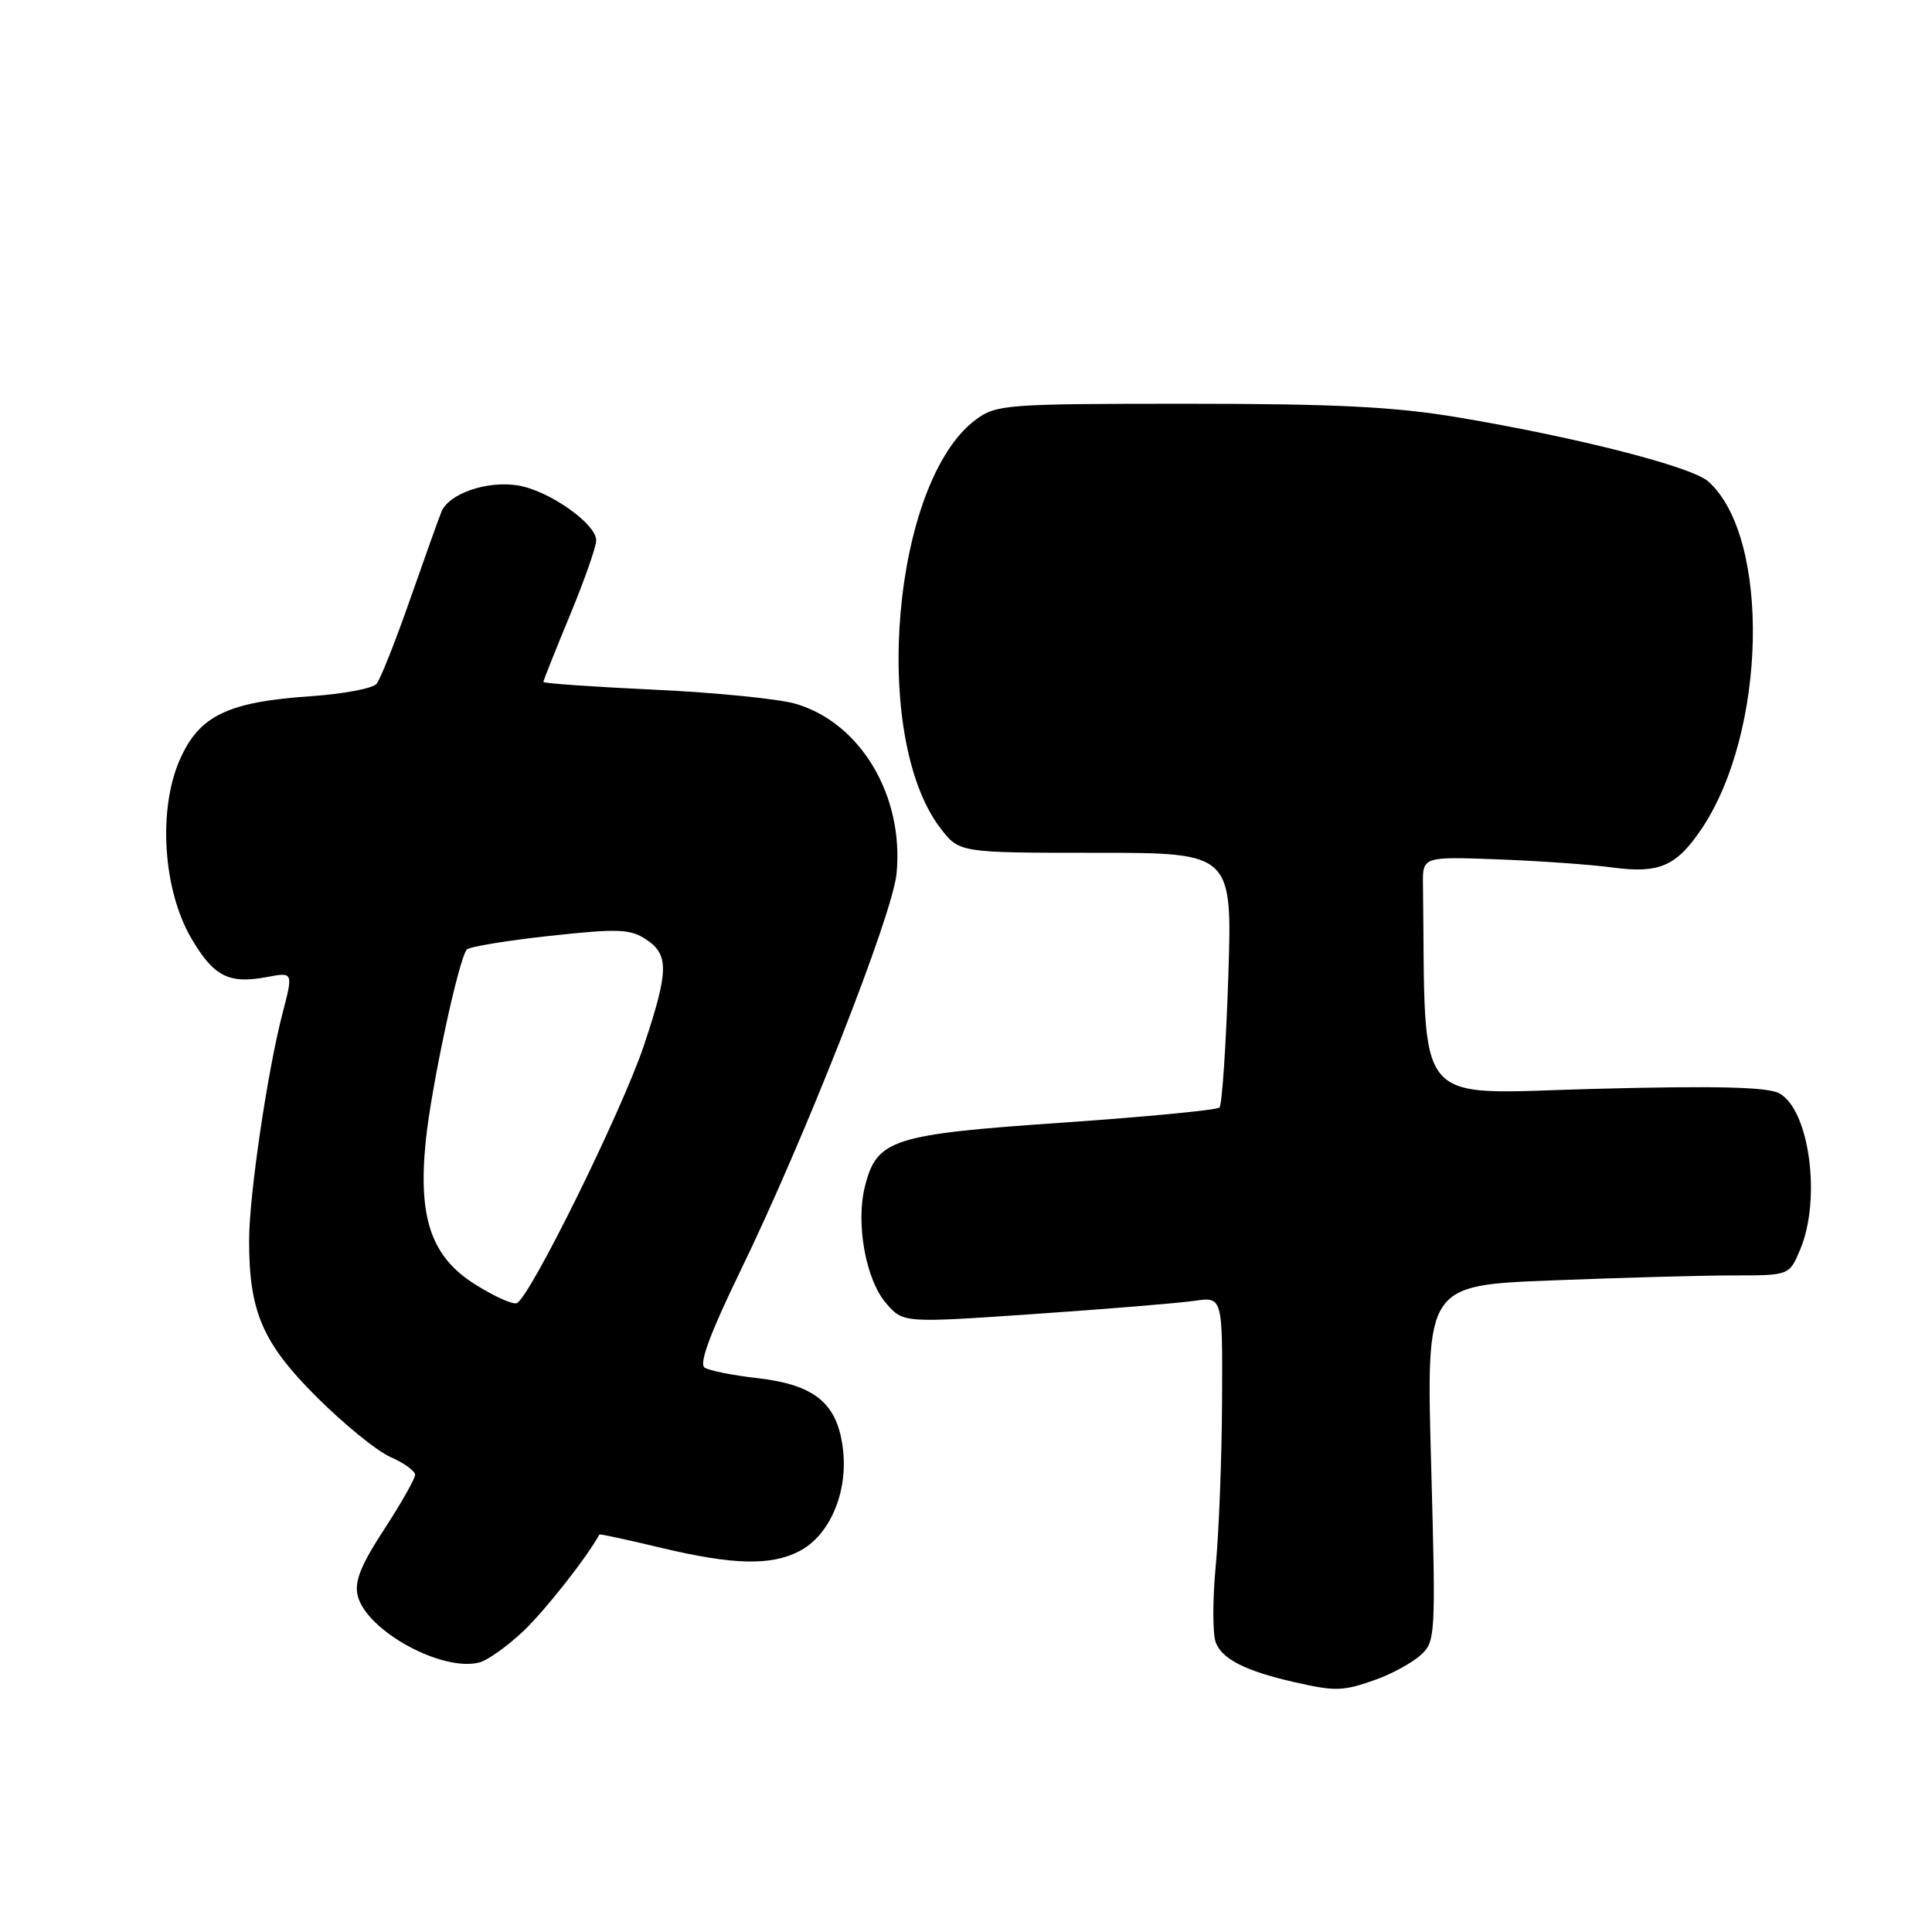 <?xml version="1.0" encoding="UTF-8" standalone="no"?>
<!DOCTYPE svg PUBLIC "-//W3C//DTD SVG 1.1//EN" "http://www.w3.org/Graphics/SVG/1.1/DTD/svg11.dtd" >
<svg xmlns="http://www.w3.org/2000/svg" xmlns:xlink="http://www.w3.org/1999/xlink" version="1.1" viewBox="0 0 256 256">
 <g >
 <path fill="currentColor"
d=" M 182.32 222.55 C 184.42 221.80 187.06 220.36 188.20 219.35 C 190.22 217.54 190.26 216.92 189.63 193.91 C 188.98 170.31 188.98 170.31 205.65 169.66 C 214.82 169.30 225.65 169.00 229.71 169.00 C 237.10 169.00 237.10 169.00 238.55 165.53 C 241.35 158.83 239.75 147.00 235.74 144.86 C 234.19 144.03 227.28 143.86 211.29 144.28 C 186.82 144.91 188.95 147.44 188.55 117.25 C 188.50 113.50 188.50 113.50 198.50 113.87 C 204.00 114.08 210.83 114.56 213.68 114.95 C 219.81 115.77 222.09 114.80 225.40 109.93 C 234.11 97.11 234.65 71.17 226.35 63.79 C 224.16 61.84 209.10 57.98 193.23 55.31 C 184.85 53.90 176.99 53.50 157.32 53.50 C 133.36 53.50 132.01 53.60 129.32 55.59 C 118.27 63.76 115.32 97.55 124.59 109.71 C 127.10 113.00 127.10 113.00 145.20 113.00 C 163.30 113.00 163.30 113.00 162.75 129.57 C 162.45 138.68 161.92 146.41 161.59 146.75 C 161.25 147.09 151.86 147.99 140.73 148.76 C 118.20 150.31 116.19 150.96 114.61 157.19 C 113.37 162.09 114.71 169.55 117.40 172.67 C 119.66 175.31 119.66 175.31 137.08 174.11 C 146.66 173.45 156.19 172.67 158.25 172.37 C 162.00 171.82 162.00 171.82 161.93 185.66 C 161.89 193.27 161.51 203.10 161.09 207.50 C 160.67 211.90 160.67 216.44 161.08 217.59 C 161.88 219.82 165.01 221.41 171.50 222.89 C 176.99 224.14 177.95 224.11 182.32 222.55 Z  M 69.34 216.14 C 72.24 213.39 77.80 206.32 79.42 203.33 C 79.47 203.23 83.11 204.02 87.50 205.07 C 97.10 207.37 102.14 207.50 105.91 205.54 C 109.91 203.48 112.35 197.83 111.71 192.14 C 111.02 185.99 108.04 183.49 100.36 182.61 C 97.14 182.25 93.99 181.62 93.37 181.22 C 92.59 180.73 94.09 176.68 98.06 168.50 C 106.62 150.89 118.27 121.25 118.80 115.75 C 119.79 105.47 114.07 95.83 105.48 93.27 C 103.29 92.61 94.86 91.77 86.75 91.39 C 78.64 91.01 72.00 90.55 72.00 90.36 C 72.00 90.17 73.58 86.22 75.50 81.57 C 77.43 76.92 79.00 72.44 79.00 71.61 C 79.00 69.39 72.73 64.99 68.61 64.32 C 64.51 63.66 59.45 65.41 58.48 67.84 C 58.11 68.75 56.24 74.00 54.31 79.50 C 52.39 85.00 50.40 90.00 49.90 90.61 C 49.40 91.22 45.50 91.95 41.23 92.25 C 30.17 93.00 26.41 94.82 23.84 100.63 C 20.91 107.25 21.59 117.91 25.35 124.33 C 28.32 129.40 30.30 130.41 35.39 129.46 C 38.86 128.80 38.86 128.80 37.42 134.34 C 35.45 141.87 33.01 158.43 33.01 164.31 C 32.99 173.78 34.78 177.94 41.92 185.07 C 45.54 188.69 49.96 192.29 51.75 193.07 C 53.54 193.85 55.00 194.91 55.00 195.42 C 55.00 195.94 53.15 199.20 50.89 202.67 C 47.80 207.41 46.93 209.59 47.40 211.45 C 48.56 216.08 58.53 221.55 63.50 220.29 C 64.60 220.01 67.23 218.14 69.34 216.14 Z  M 62.88 170.14 C 57.14 166.50 55.39 161.37 56.41 151.23 C 57.13 144.04 60.80 126.95 61.86 125.82 C 62.21 125.44 67.15 124.63 72.83 124.01 C 81.85 123.03 83.48 123.08 85.58 124.46 C 88.66 126.48 88.62 128.62 85.35 138.45 C 82.45 147.14 70.13 172.13 68.46 172.68 C 67.89 172.87 65.38 171.73 62.88 170.14 Z "/>
</g>
</svg>